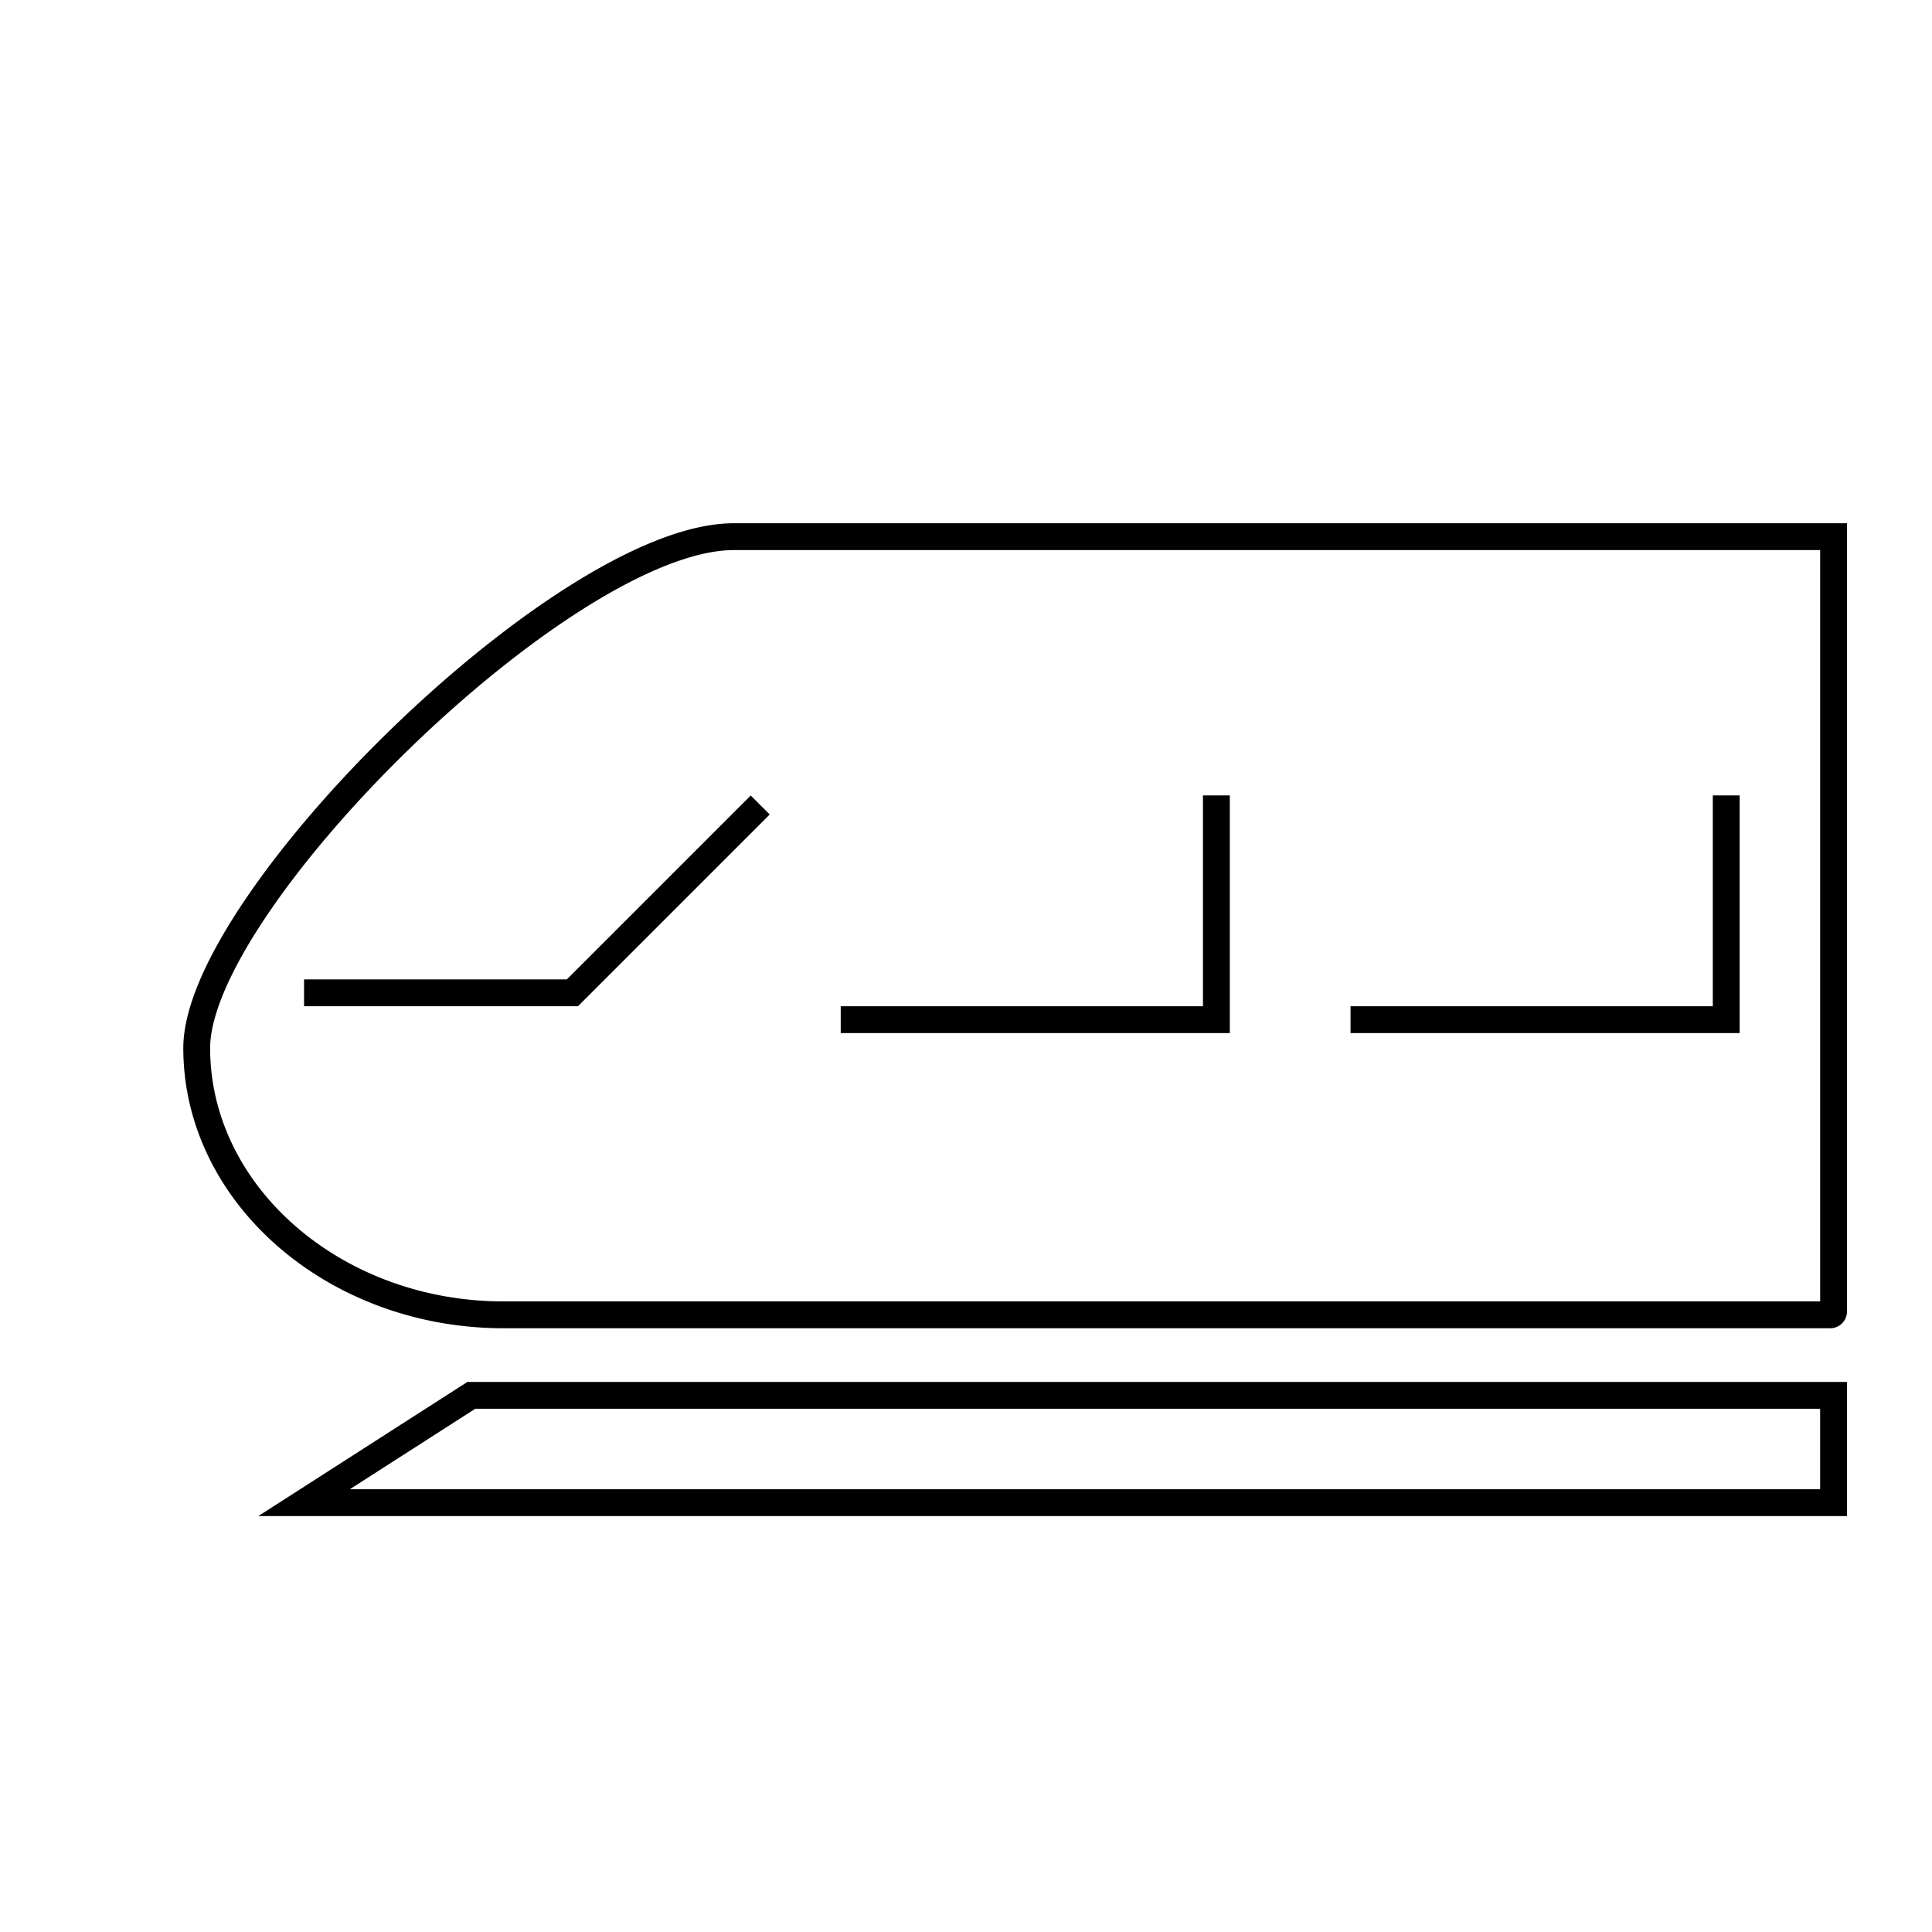 <svg id="emoji" viewBox="0 0 72 72" xmlns="http://www.w3.org/2000/svg" width="64" height="64">
  <g id="line">
    <polygon fill="none" stroke="#000" strokeLinecap="round" strokeLinejoin="round" strokeWidth="2" points="68.331 56 11.331 56 17.566 52 68.331 52 68.331 56"/>
    <polyline fill="none" stroke="#000" strokeLinecap="round" strokeLinejoin="round" strokeWidth="2" points="31.331 38 45.331 38 45.331 29.643"/>
    <polyline fill="none" stroke="#000" strokeLinecap="round" strokeLinejoin="round" strokeWidth="2" points="50.331 38 64.331 38 64.331 29.643"/>
    <polyline fill="none" stroke="#000" strokeLinecap="round" strokeLinejoin="round" strokeWidth="2" points="28.331 30 21.331 37 11.331 37"/>
    <path fill="none" stroke="#000" strokeLinecap="round" strokeLinejoin="round" strokeWidth="2" d="M68.197,49H18.769c-6.291,0-11.438-4.474-11.438-9.943h0C7.332,33.589,21.056,20,27.347,20H68.332V48.883A.127.127,0,0,1,68.197,49Z"/>
  </g>
</svg>
